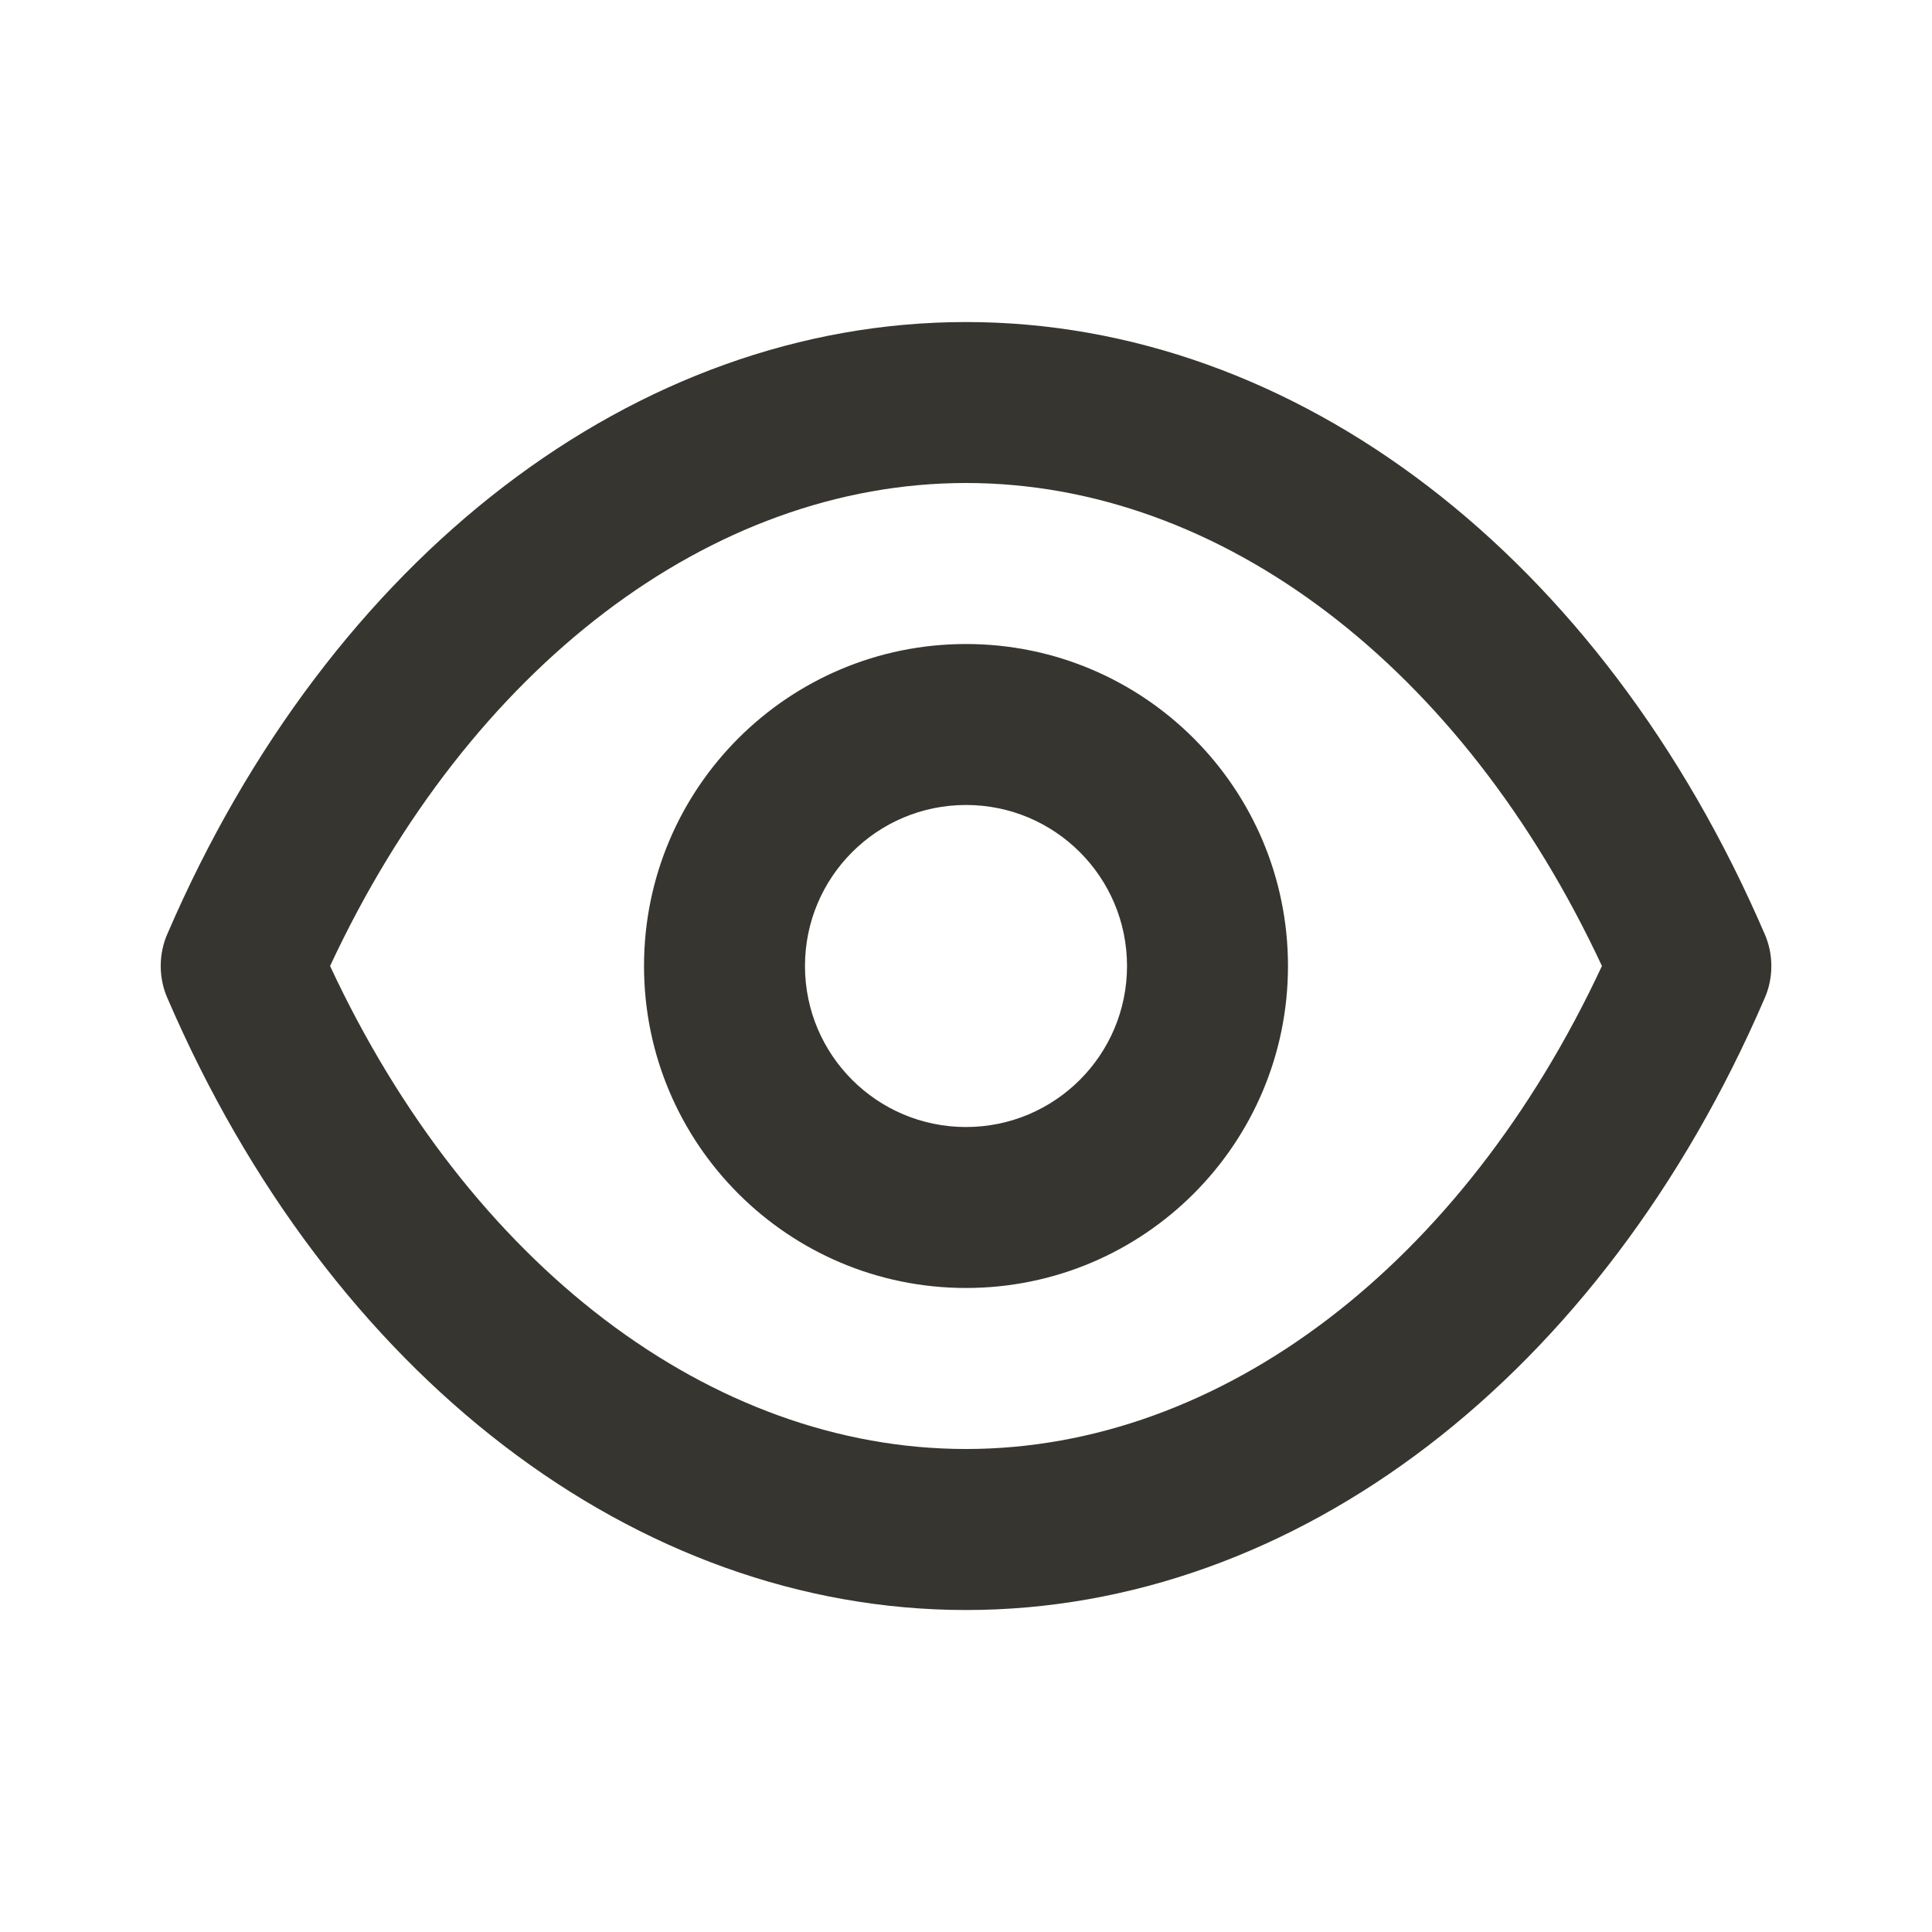 <!-- Generated by IcoMoon.io -->
<svg version="1.1" xmlns="http://www.w3.org/2000/svg" width="32" height="32" viewBox="0 0 32 32">
<title>ul-eye</title>
<path fill="#37352f" d="M29.227 15.467c-2.693-6.253-7.76-10.133-13.227-10.133s-10.533 3.88-13.227 10.133c-0.070 0.157-0.111 0.34-0.111 0.533s0.041 0.376 0.115 0.542l-0.003-0.008c2.693 6.253 7.76 10.133 13.227 10.133s10.533-3.88 13.227-10.133c0.070-0.157 0.111-0.34 0.111-0.533s-0.041-0.376-0.115-0.542l0.003 0.008zM16 24c-4.227 0-8.227-3.053-10.533-8 2.307-4.947 6.307-8 10.533-8s8.227 3.053 10.533 8c-2.307 4.947-6.307 8-10.533 8zM16 10.667c-2.946 0-5.333 2.388-5.333 5.333s2.388 5.333 5.333 5.333c2.946 0 5.333-2.388 5.333-5.333v0c0-2.946-2.388-5.333-5.333-5.333v0zM16 18.667c-1.473 0-2.667-1.194-2.667-2.667s1.194-2.667 2.667-2.667c1.473 0 2.667 1.194 2.667 2.667v0c0 1.473-1.194 2.667-2.667 2.667v0z"></path>
</svg>

